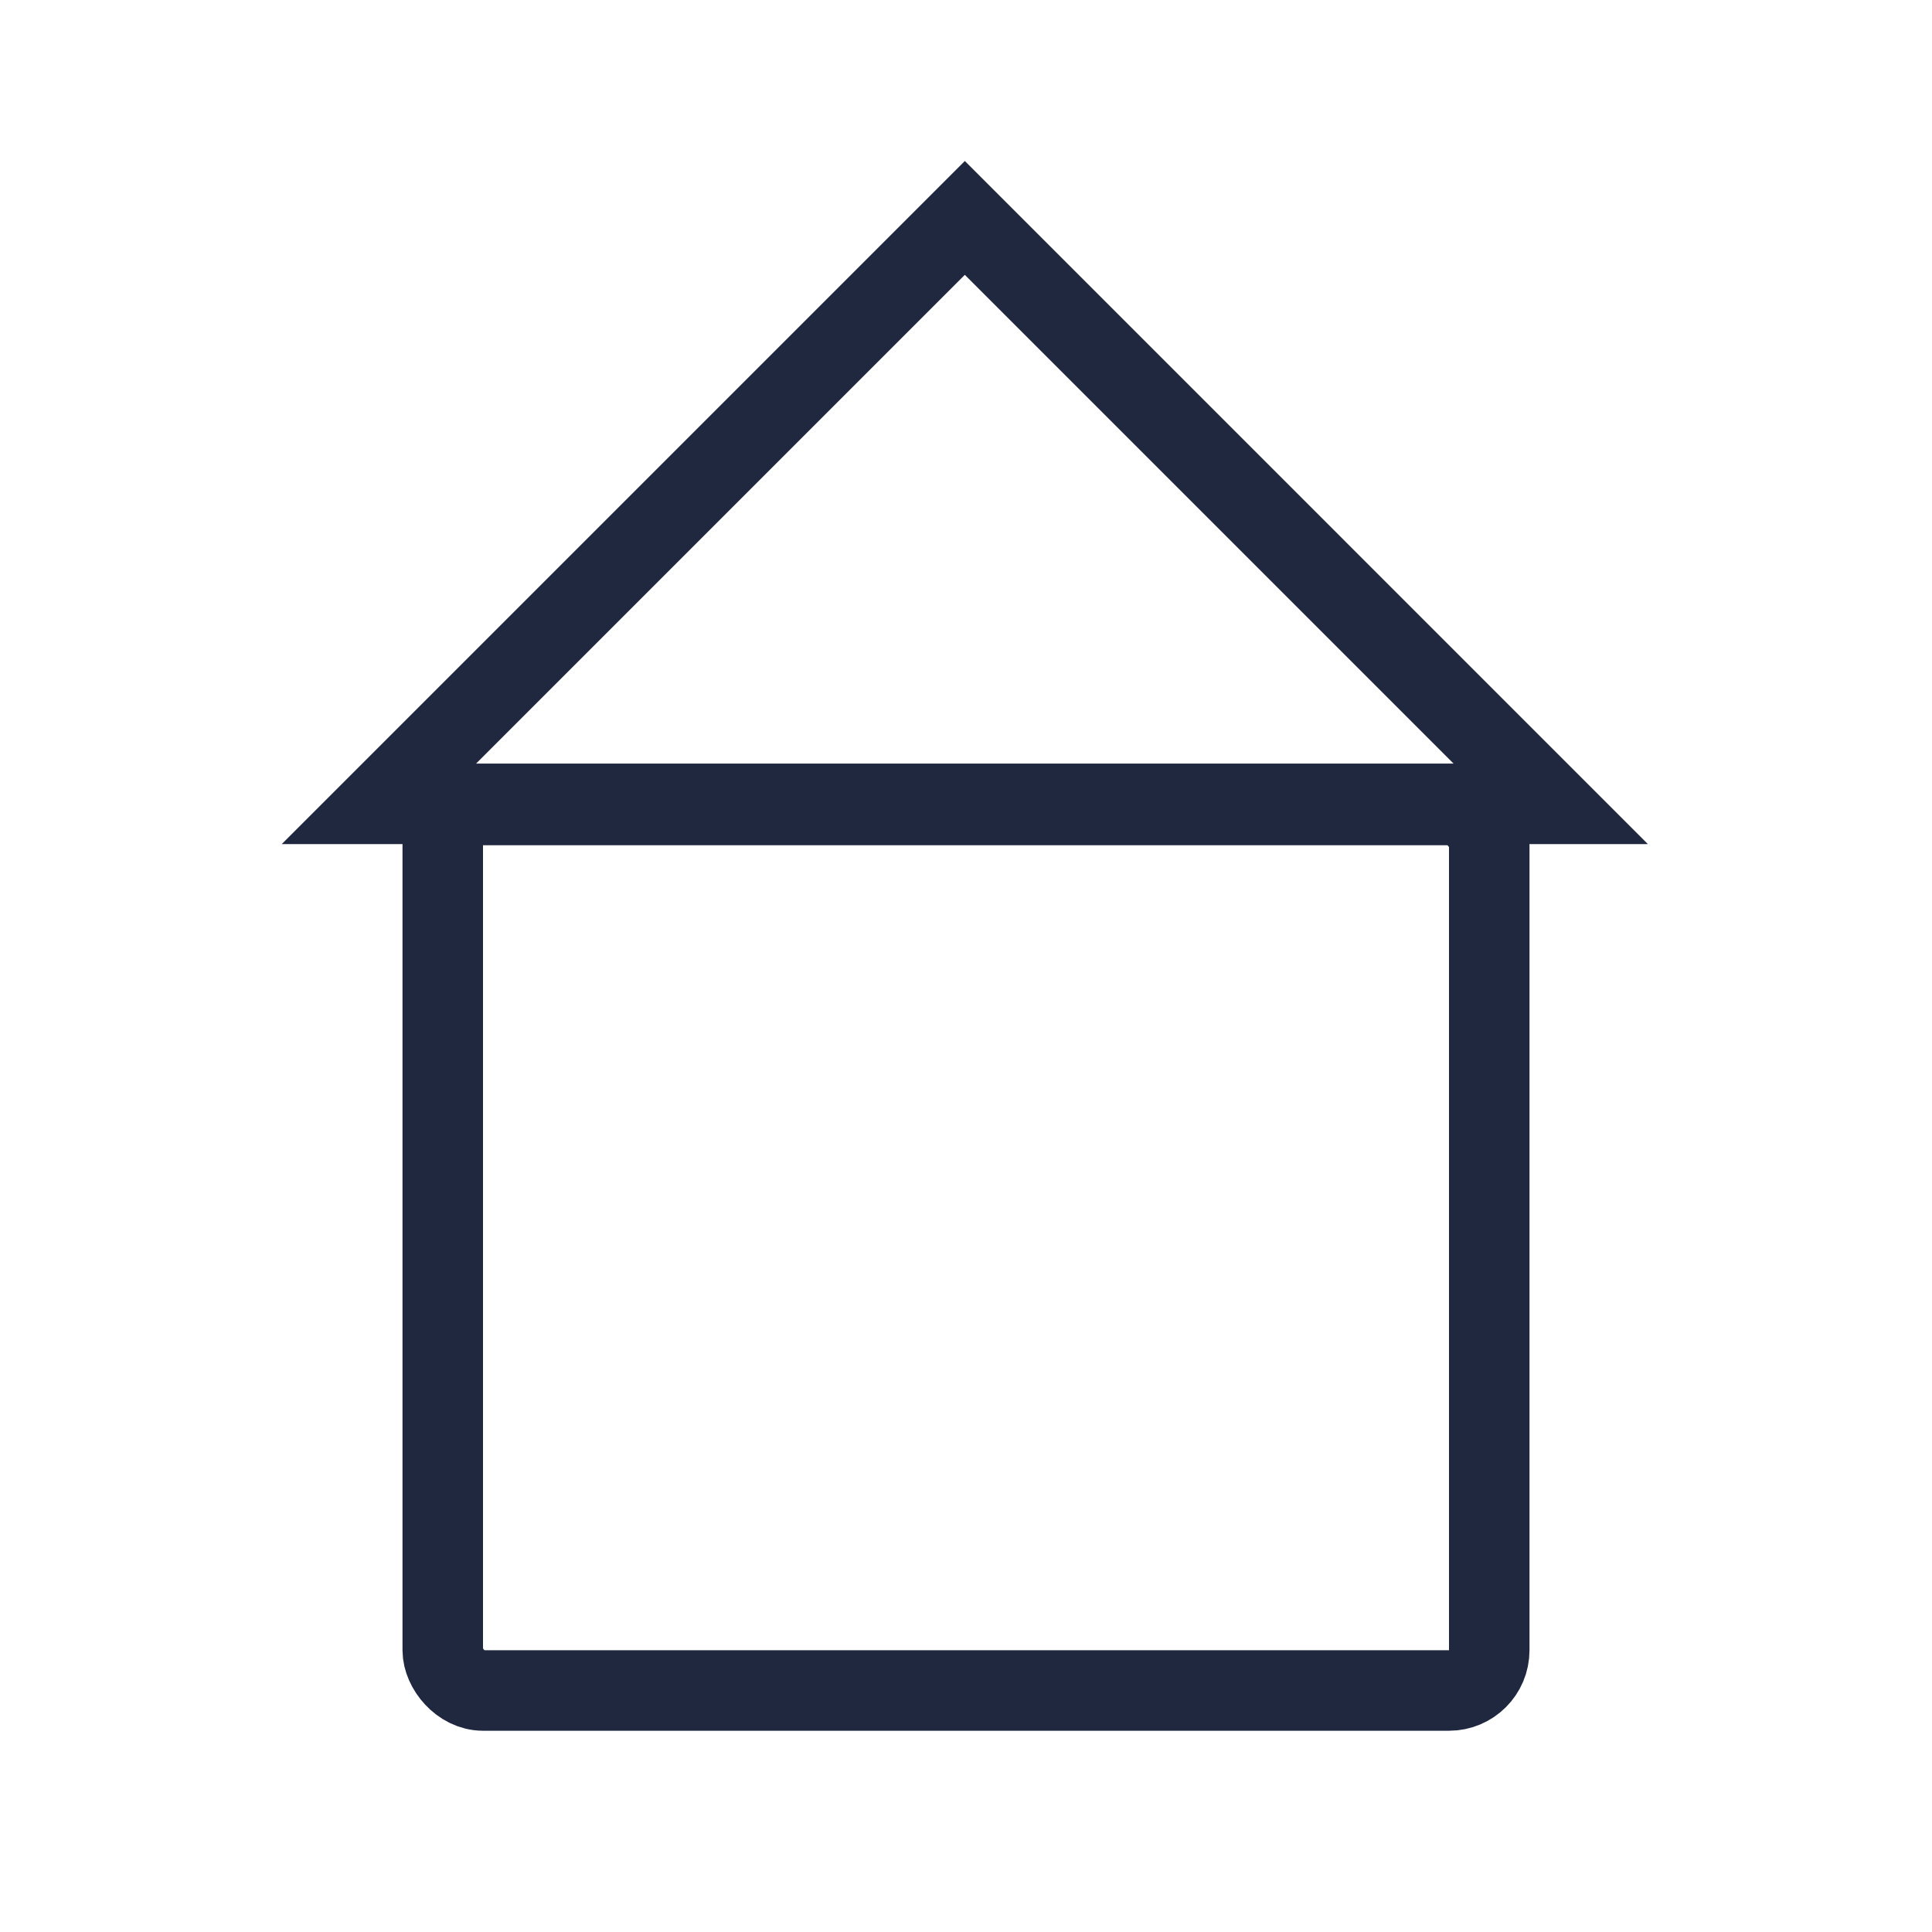<svg width="48" height="48" viewBox="0 0 48 48" fill="none" xmlns="http://www.w3.org/2000/svg">
<rect x="11" y="20" width="26" height="22" rx="1" stroke="#202840" stroke-width="2"/>
<path d="M23.971 5.414L38.527 19.971L9.414 19.971L23.971 5.414Z" stroke="#202840" stroke-width="2"/>
<mask id="path-3-inside-1_939_5908" fill="white">
<rect x="18" y="25" width="12" height="11" rx="1"/>
</mask>
<rect x="18" y="25" width="12" height="11" rx="1" stroke="#202840" stroke-width="4" mask="url(#path-3-inside-1_939_5908)"/>
</svg>
